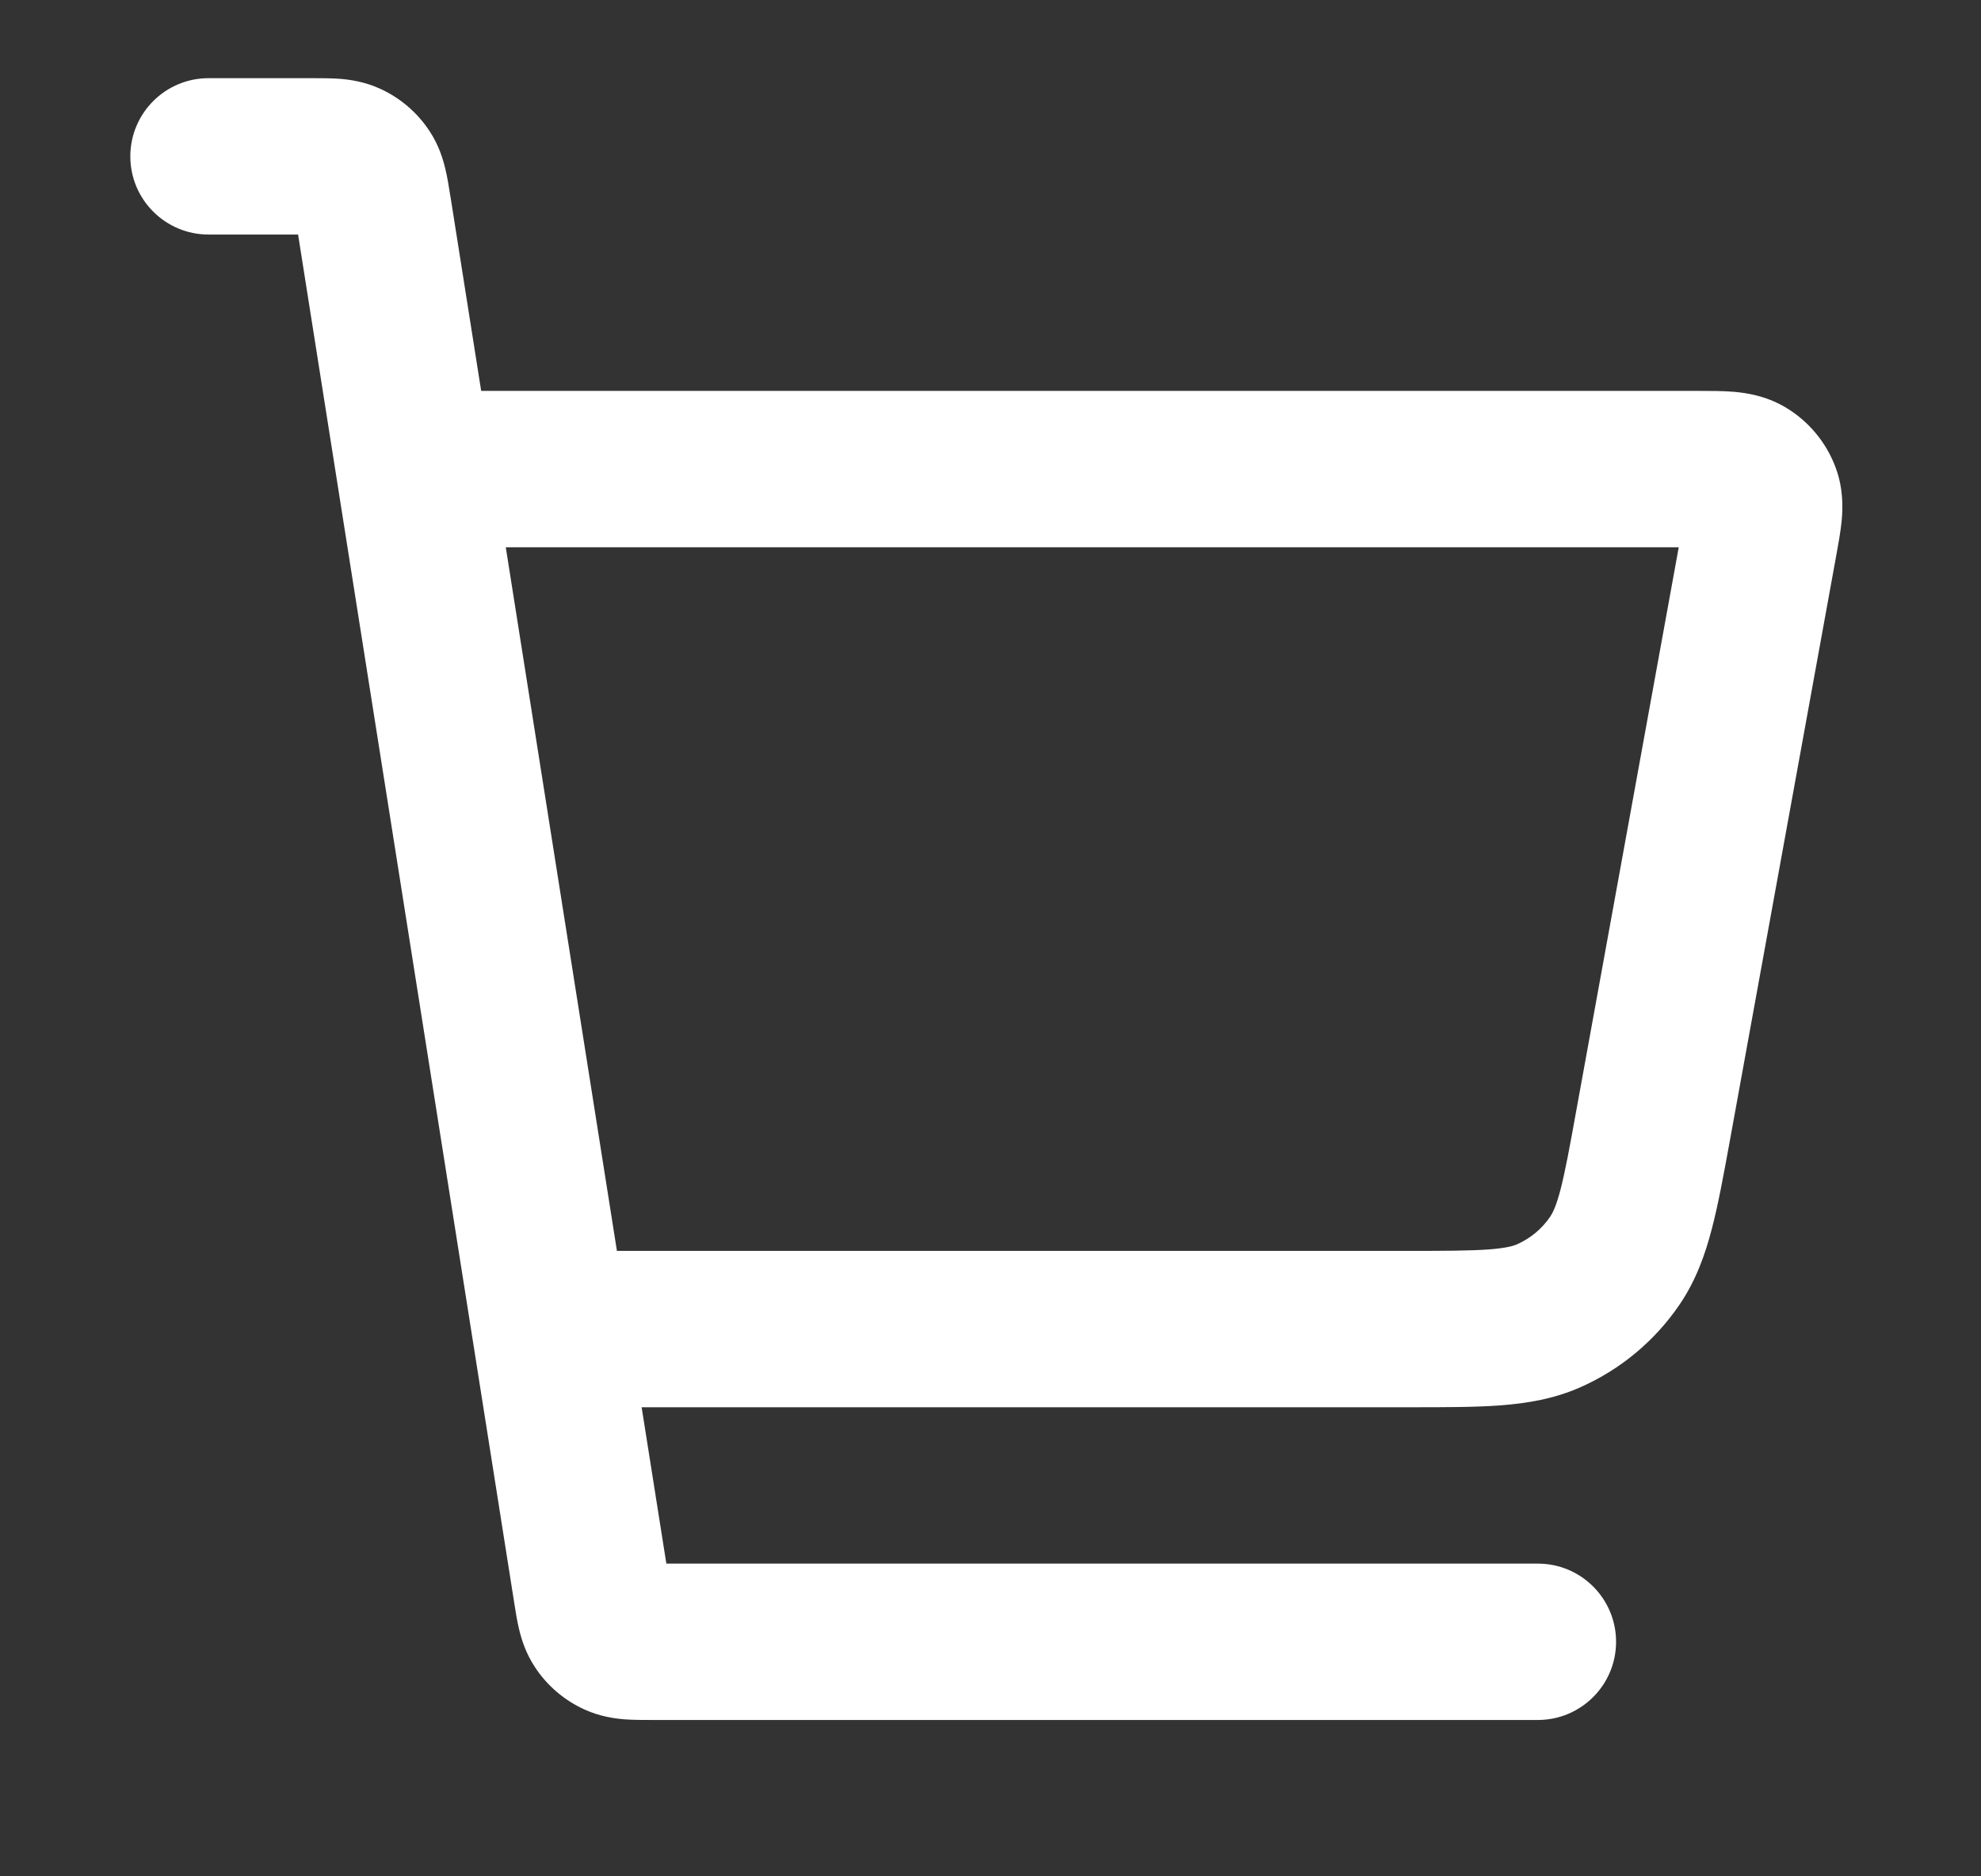 <svg width="19" height="18" viewBox="0 0 19 18" fill="none" xmlns="http://www.w3.org/2000/svg">
<rect x="0" y="0" width="19" height="18" fill="#333333" stroke="none"/>
<path fill-rule="evenodd" clip-rule="evenodd" d="M2.859 2.25H2C1.586 2.25 1.25 1.914 1.25 1.5C1.25 1.086 1.586 0.75 2 0.75H2.987C2.992 0.75 2.997 0.75 3.003 0.75C3.08 0.75 3.174 0.75 3.258 0.756C3.357 0.764 3.495 0.783 3.643 0.85C3.837 0.938 4.003 1.079 4.12 1.258C4.209 1.393 4.249 1.526 4.272 1.623C4.292 1.705 4.306 1.798 4.318 1.874C4.319 1.879 4.32 1.884 4.321 1.889L4.615 3.75L16.301 3.75C16.407 3.75 16.529 3.75 16.635 3.759C16.754 3.77 16.933 3.797 17.115 3.902C17.344 4.035 17.519 4.245 17.609 4.494C17.68 4.691 17.675 4.872 17.664 4.992C17.654 5.098 17.632 5.218 17.613 5.322L16.592 10.939C16.532 11.268 16.48 11.554 16.418 11.79C16.353 12.04 16.265 12.285 16.109 12.515C15.873 12.862 15.544 13.137 15.16 13.307C14.906 13.42 14.649 13.462 14.391 13.482C14.148 13.5 13.857 13.5 13.523 13.5H6.154L6.391 15H14.75C15.164 15 15.5 15.336 15.5 15.75C15.5 16.164 15.164 16.5 14.75 16.5L6.247 16.5C6.17 16.5 6.076 16.5 5.992 16.494C5.893 16.486 5.755 16.467 5.607 16.4C5.413 16.312 5.247 16.171 5.13 15.992C5.041 15.857 5.001 15.724 4.978 15.627C4.958 15.545 4.944 15.452 4.932 15.376L2.859 2.25ZM5.917 12H13.497C13.864 12 14.099 11.999 14.279 11.986C14.449 11.973 14.516 11.952 14.552 11.936C14.68 11.879 14.79 11.787 14.868 11.672C14.89 11.639 14.924 11.577 14.967 11.412C15.012 11.237 15.055 11.007 15.12 10.645L16.101 5.25H4.851L5.917 12Z" fill="white"/>
</svg>
